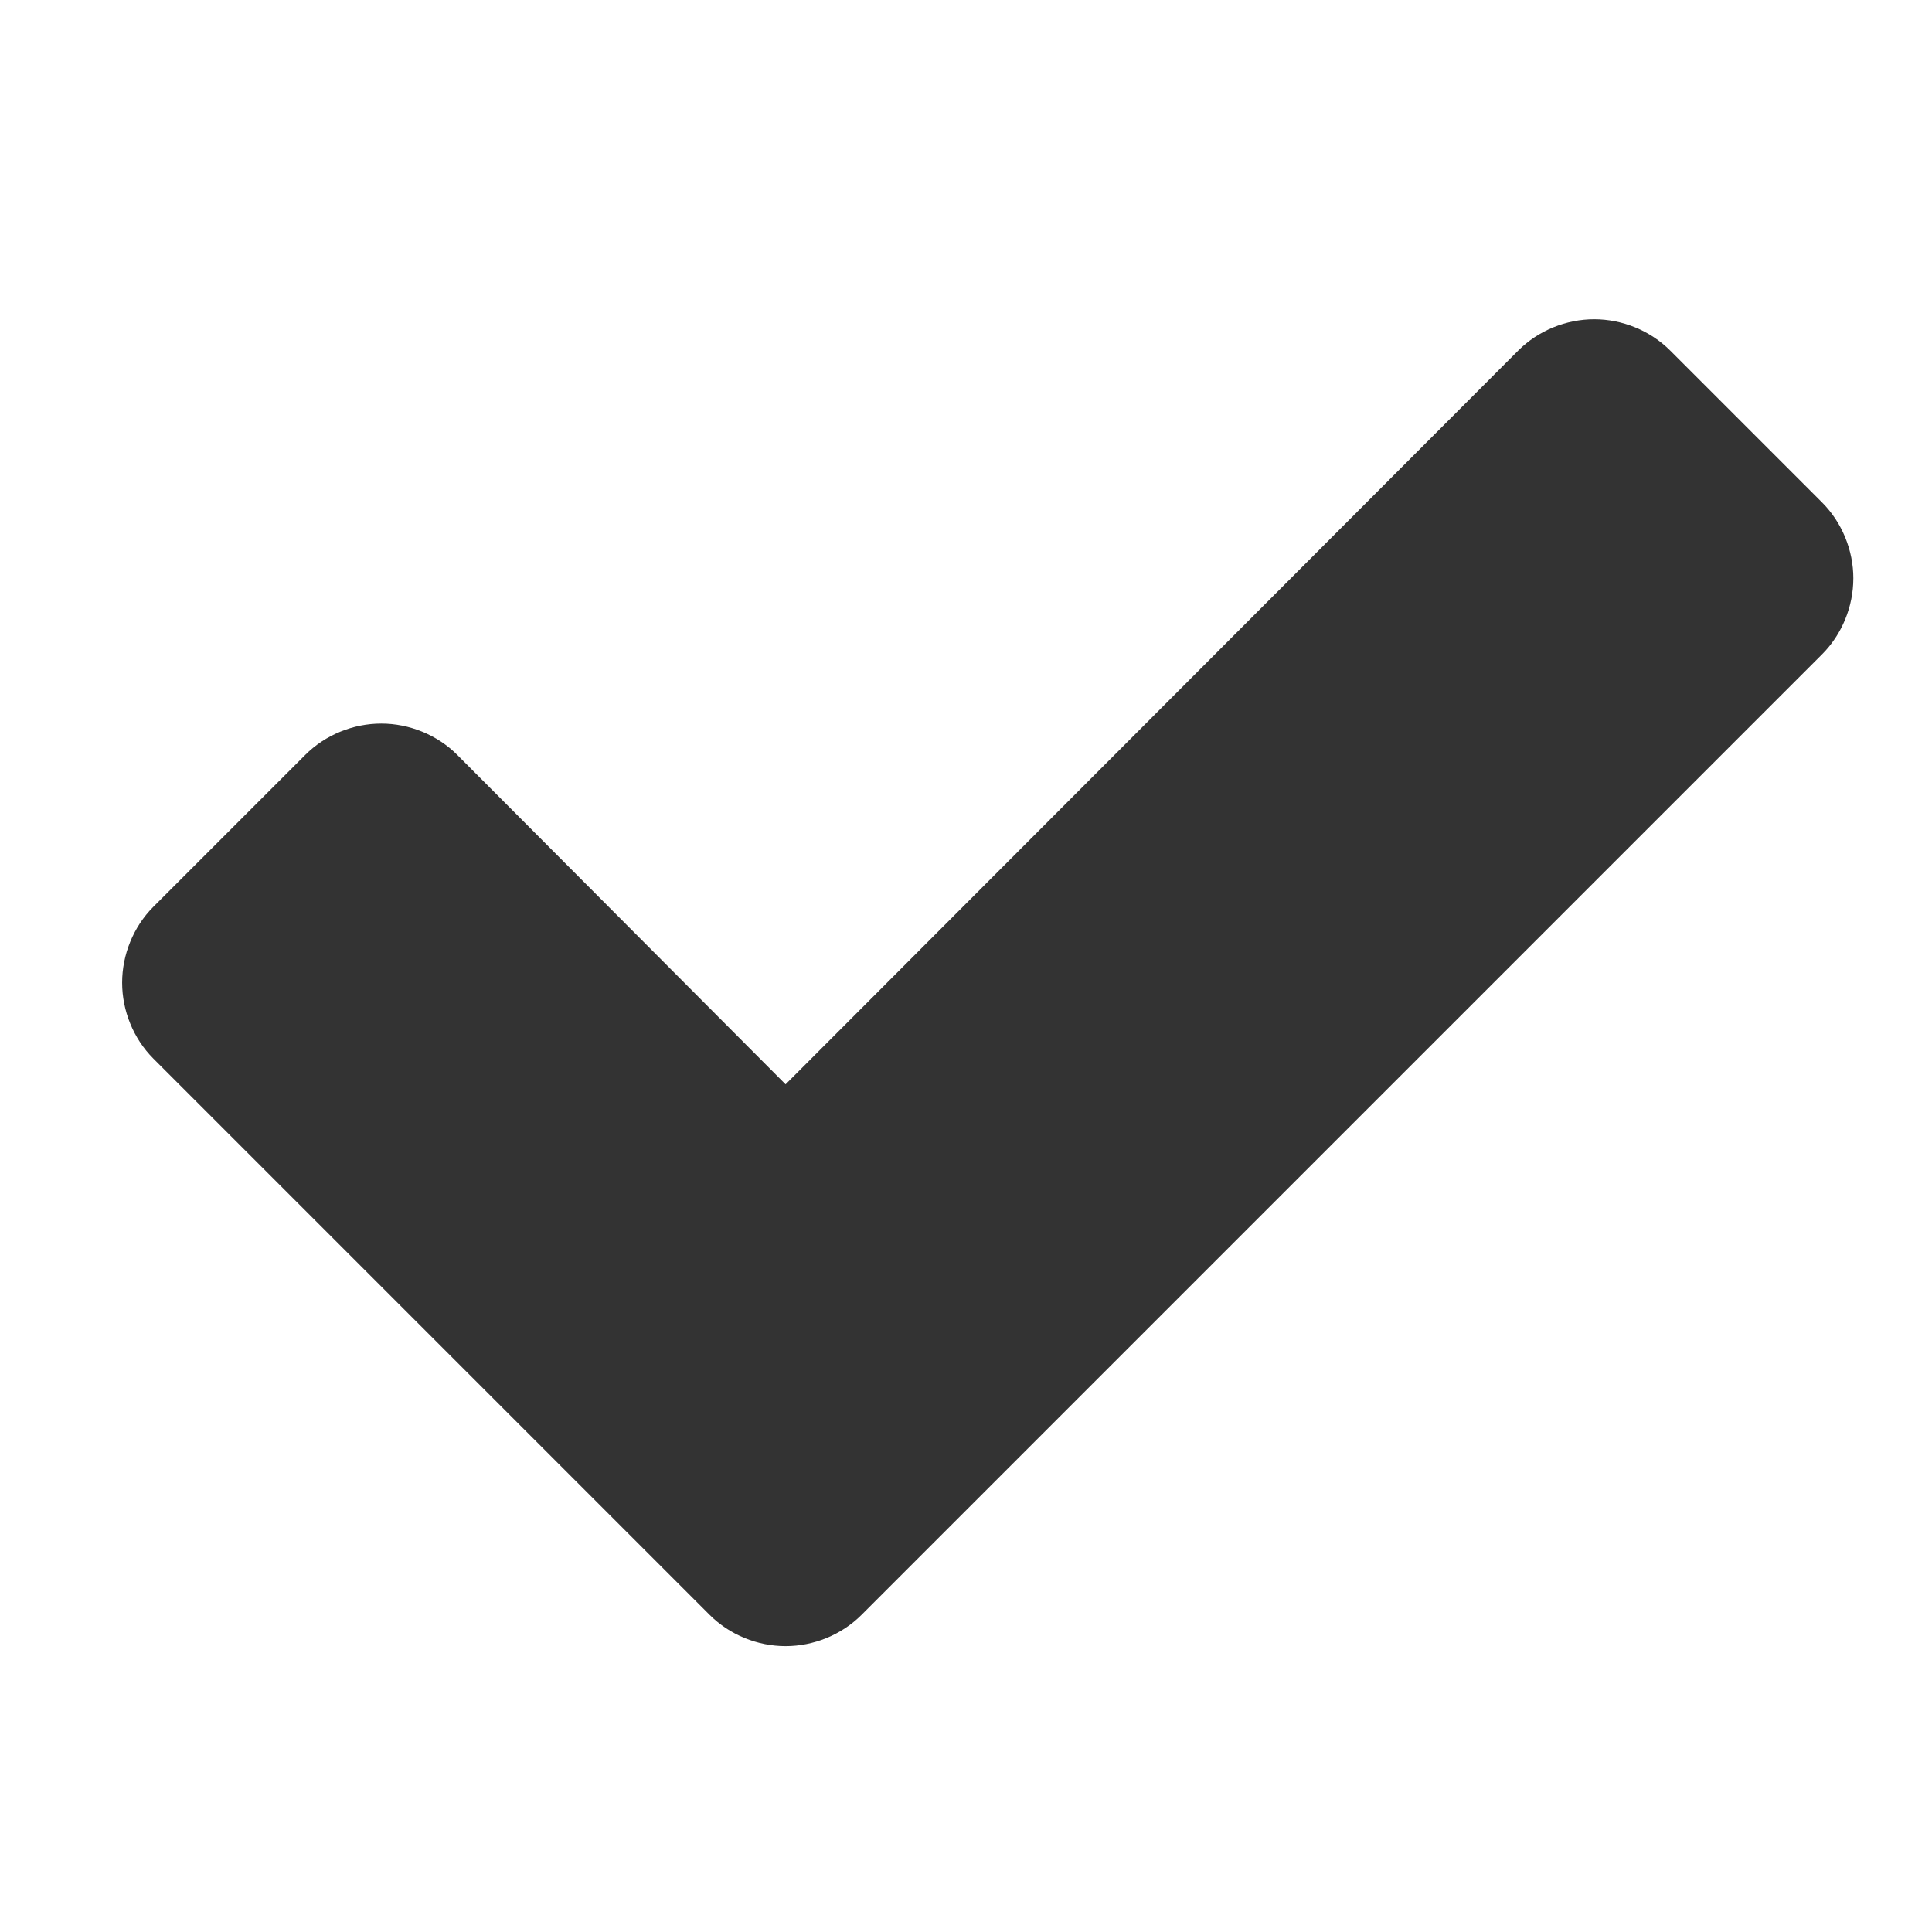 <?xml version="1.0" encoding="UTF-8" standalone="no"?>
<!-- Created with Inkscape (http://www.inkscape.org/) -->

<svg
   xmlns:dc="http://purl.org/dc/elements/1.1/"
   xmlns:cc="http://creativecommons.org/ns#"
   xmlns:rdf="http://www.w3.org/1999/02/22-rdf-syntax-ns#"
   xmlns:svg="http://www.w3.org/2000/svg"
   xmlns="http://www.w3.org/2000/svg"
   xmlns:sodipodi="http://sodipodi.sourceforge.net/DTD/sodipodi-0.dtd"
   xmlns:inkscape="http://www.inkscape.org/namespaces/inkscape"
   width="256"
   height="256"
   viewBox="0 0 256 256"
   id="svg2"
   version="1.1"
   inkscape:version="0.91 r13725"
   sodipodi:docname="synced.svg"
   inkscape:export-filename="/home/daniel/cc/masterbitcoin/src/qt/res/icons/synced.png"
   inkscape:export-xdpi="90"
   inkscape:export-ydpi="90">
  <defs
     id="defs4" />
  <sodipodi:namedview
     id="base"
     pagecolor="#ffffff"
     bordercolor="#666666"
     borderopacity="1.0"
     inkscape:pageopacity="0.0"
     inkscape:pageshadow="2"
     inkscape:zoom="0.1767767"
     inkscape:cx="-1820.7609"
     inkscape:cy="615.30963"
     inkscape:document-units="px"
     inkscape:current-layer="layer1"
     showgrid="false"
     units="px"
     inkscape:window-width="1366"
     inkscape:window-height="718"
     inkscape:window-x="0"
     inkscape:window-y="25"
     inkscape:window-maximized="1" />
  <g
     inkscape:label="Ebene 1"
     inkscape:groupmode="layer"
     id="layer1"
     transform="translate(0,-796.362)">
    <g
       style="font-style:normal;font-variant:normal;font-weight:normal;font-stretch:normal;font-size:265.207px;line-height:125%;font-family:FontAwesome;-inkscape-font-specification:'FontAwesome, Normal';text-align:start;letter-spacing:0px;word-spacing:0px;writing-mode:lr-tb;text-anchor:start;fill:#333333;fill-opacity:1;stroke:none;stroke-width:1px;stroke-linecap:butt;stroke-linejoin:miter;stroke-opacity:1"
       id="text3649">
      <path
         d="m 245.578,873 c 0,-3.7 -1.48,-7.4 -4.144,-10.064 l -20.127,-20.127 c -2.664,-2.664 -6.364,-4.144 -10.064,-4.144 -3.7,0 -7.4,1.48 -10.064,4.144 l -97.085,97.233 -43.511,-43.659 c -2.664,-2.664 -6.364,-4.144 -10.064,-4.144 -3.7,0 -7.4,1.48 -10.064,4.144 l -20.127,20.127 c -2.664,2.664 -4.144,6.364 -4.144,10.064 0,3.7 1.48,7.4 4.144,10.064 l 53.574,53.574 20.127,20.127 c 2.664,2.664 6.364,4.144 10.064,4.144 3.7,0 7.4,-1.48 10.064,-4.144 l 20.127,-20.127 107.148,-107.148 c 2.664,-2.664 4.144,-6.364 4.144,-10.064 z"
         style="fill:#333333;fill-opacity:1"
         id="path3336" />
    </g>
  </g>
</svg>
